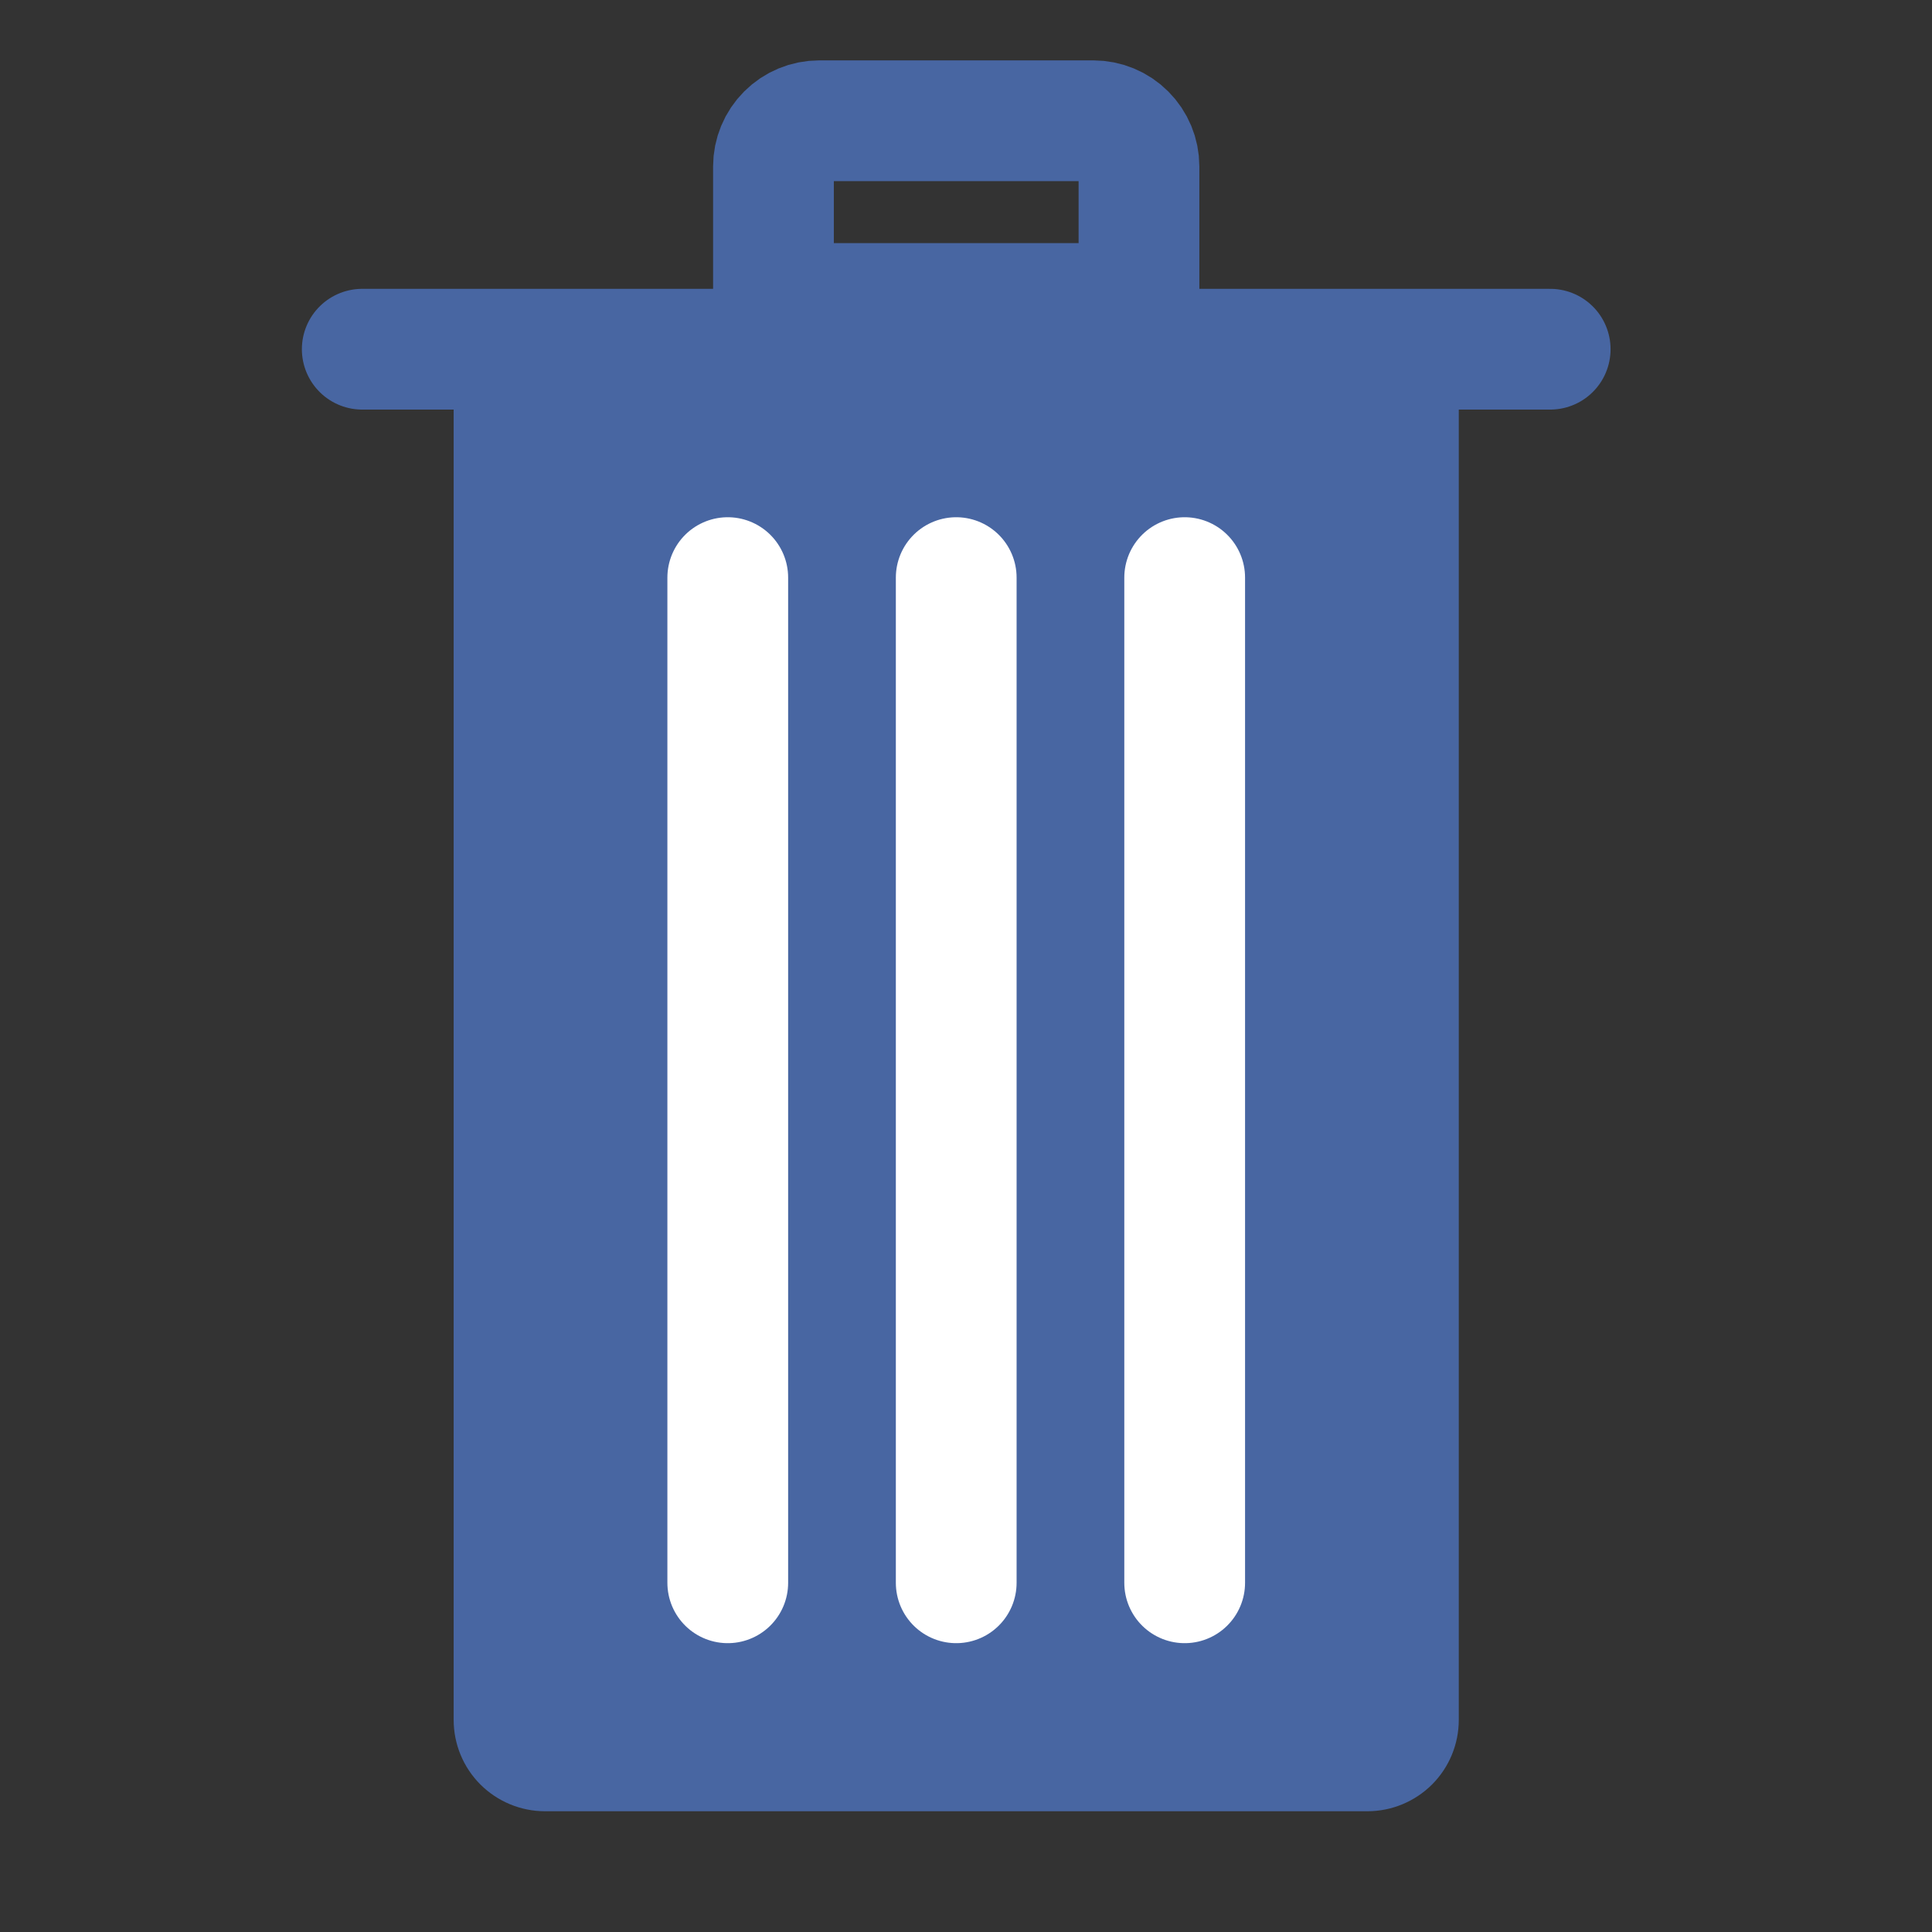 <svg width="32" height="32" viewBox="0 0 32 32" fill="none" xmlns="http://www.w3.org/2000/svg">
<rect x="0" y="0" width="32" height="32" fill="#333333" stroke="none"/>
<path d="M7.514 5.784H24.162V28.486C24.162 28.888 24.003 29.273 23.719 29.557C23.435 29.84 23.05 30 22.649 30H9.027C8.626 30 8.241 29.84 7.957 29.557C7.673 29.273 7.514 28.888 7.514 28.486V5.784Z" fill="#4866A2"/>
<path d="M25.676 5.784H6" stroke="#4866A2" stroke-width="2" stroke-linecap="round" stroke-linejoin="round"/>
<path d="M15.838 9.567V26.216" stroke="white" stroke-width="2" stroke-linecap="round" stroke-linejoin="round"/>
<path d="M12.054 9.567V26.216" stroke="white" stroke-width="2" stroke-linecap="round" stroke-linejoin="round"/>
<path d="M19.622 9.567V26.216" stroke="white" stroke-width="2" stroke-linecap="round" stroke-linejoin="round"/>
<path d="M13.568 2H18.108C18.309 2 18.502 2.08 18.643 2.222C18.785 2.364 18.865 2.556 18.865 2.757V5.027H12.811V2.757C12.811 2.556 12.891 2.364 13.033 2.222C13.175 2.08 13.367 2 13.568 2V2Z" stroke="#4866A2" stroke-width="2" stroke-linecap="round" stroke-linejoin="round"/>
</svg>
